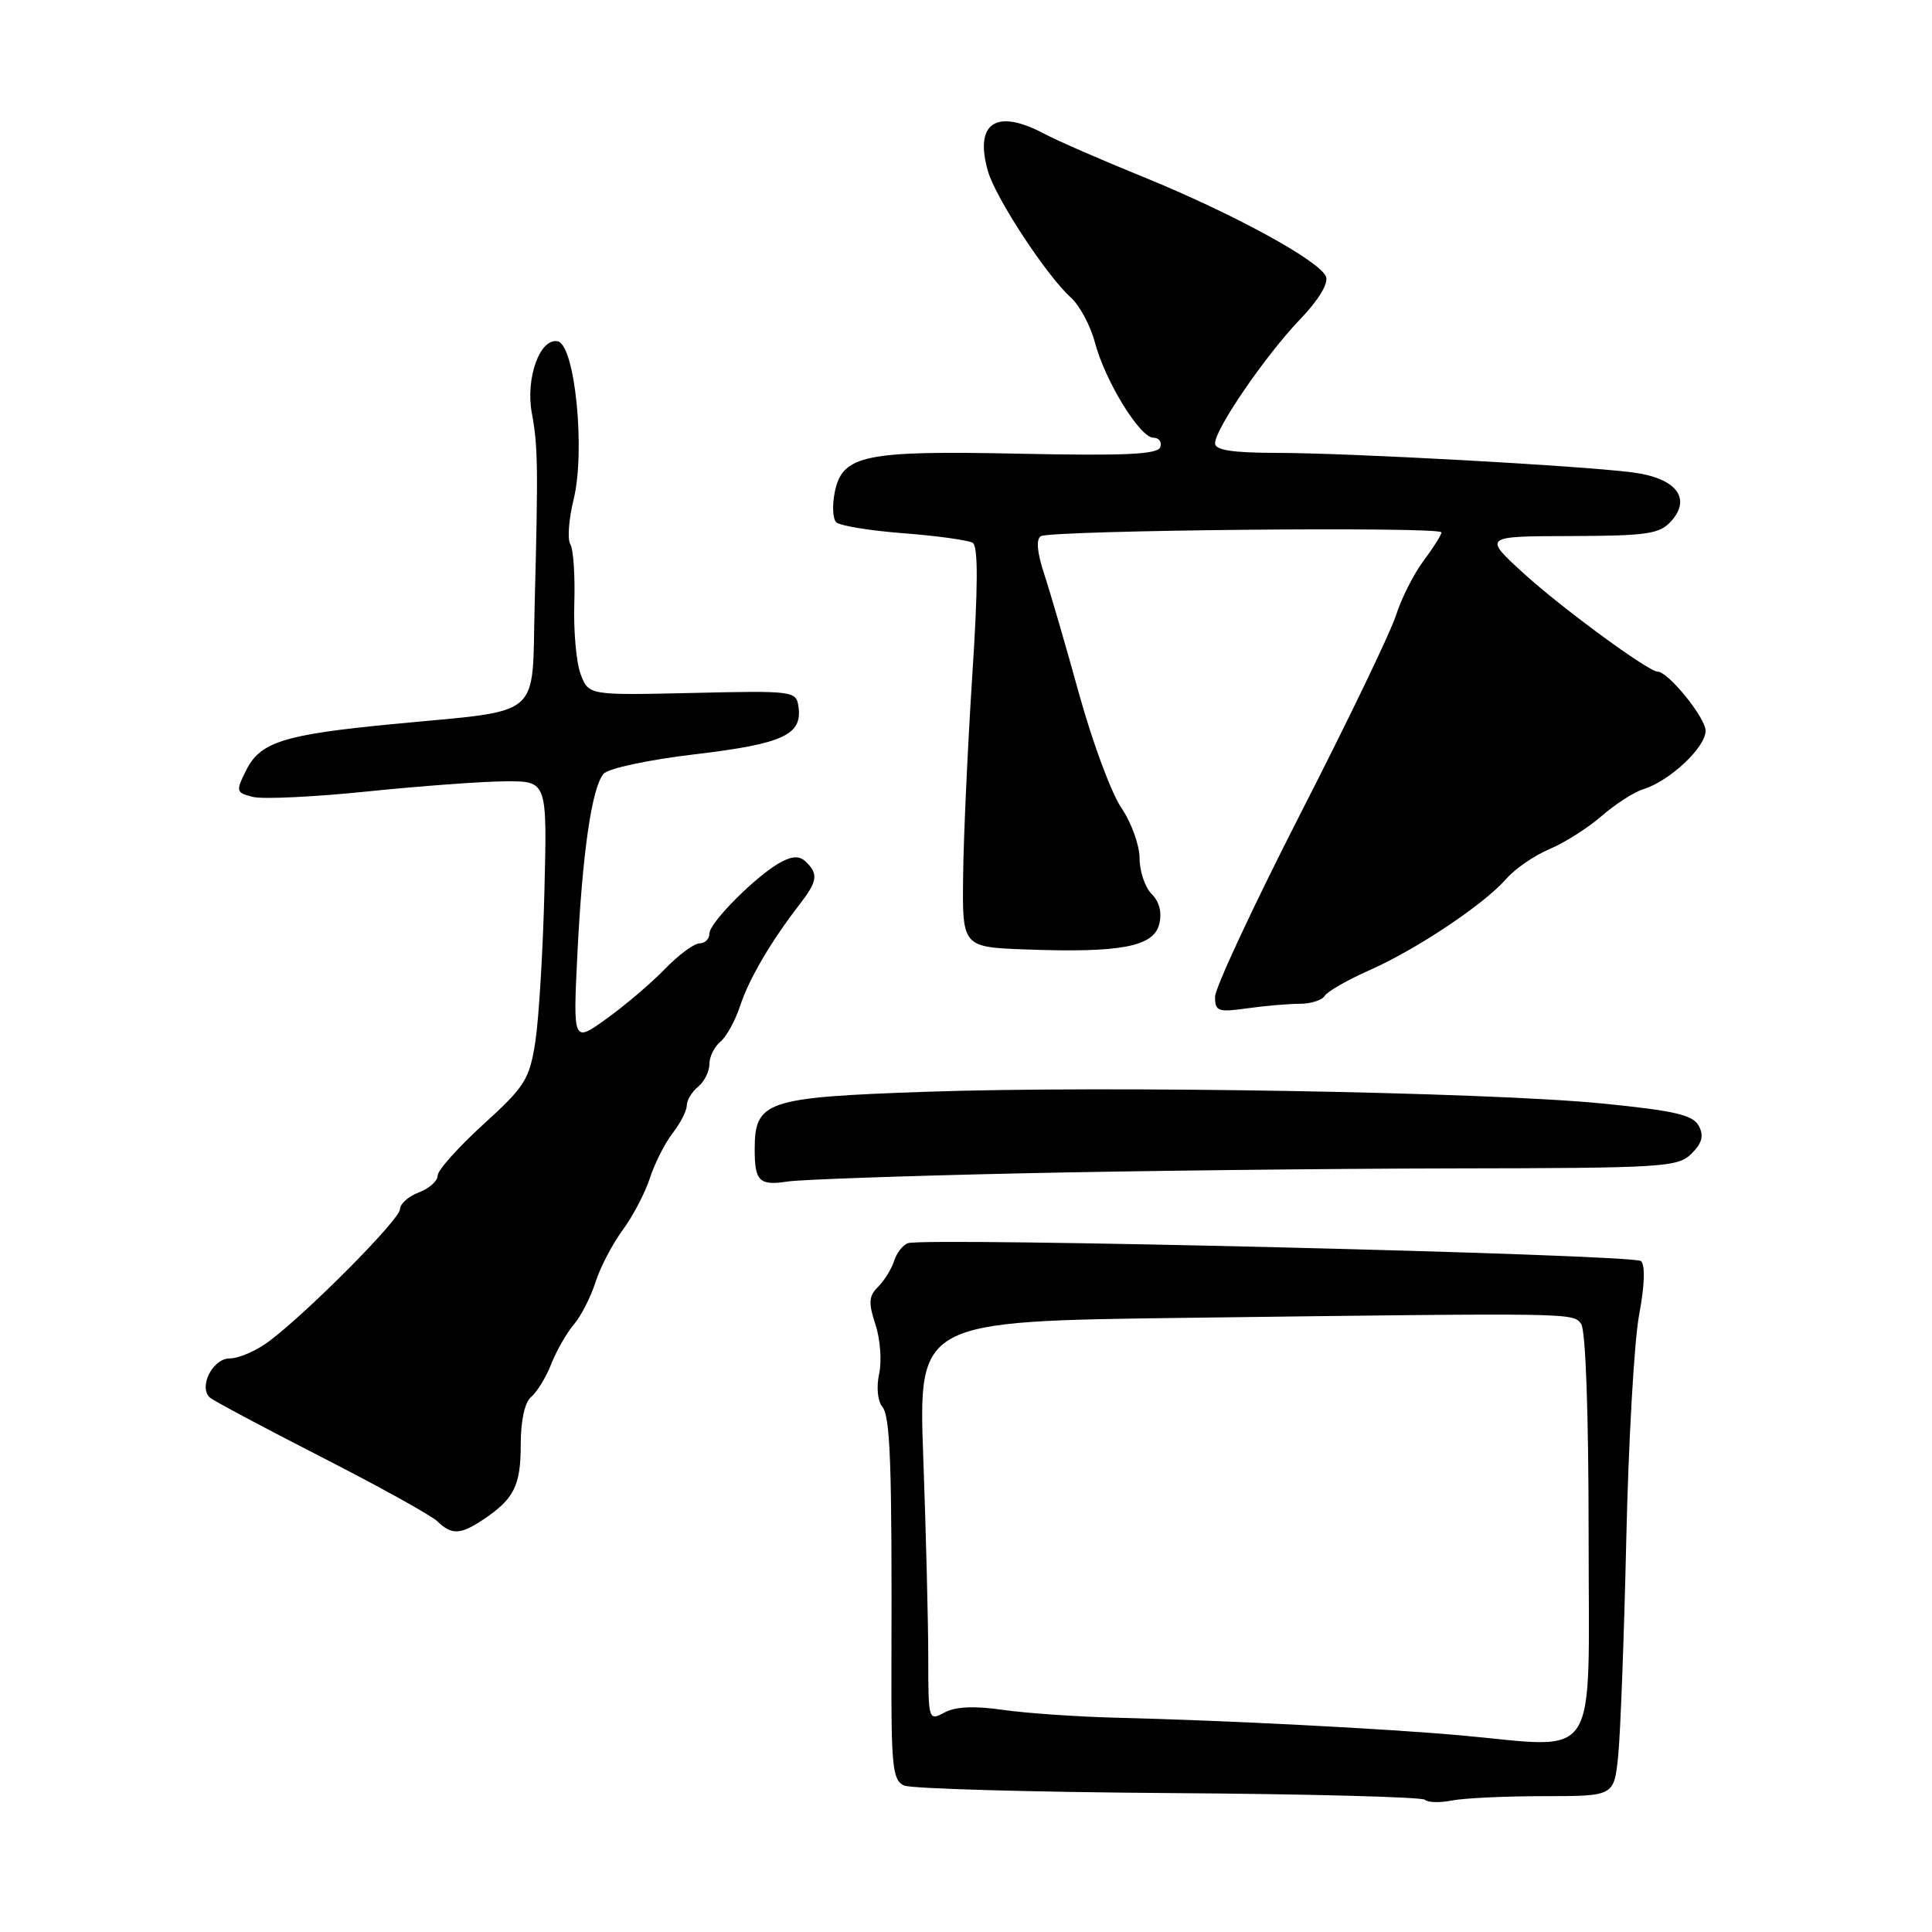 <?xml version="1.0" encoding="UTF-8" standalone="no"?>
<!DOCTYPE svg PUBLIC "-//W3C//DTD SVG 1.1//EN" "http://www.w3.org/Graphics/SVG/1.1/DTD/svg11.dtd" >
<svg xmlns="http://www.w3.org/2000/svg" xmlns:xlink="http://www.w3.org/1999/xlink" version="1.1" viewBox="0 0 256 256">
 <g >
 <path fill="currentColor"
d=" M 204.55 238.00 C 213.86 238.00 213.86 238.00 214.41 232.75 C 214.71 229.86 215.20 216.93 215.49 204.00 C 215.78 191.07 216.54 177.68 217.19 174.24 C 217.92 170.35 218.02 167.64 217.44 167.10 C 216.48 166.20 122.49 163.92 120.29 164.73 C 119.62 164.98 118.80 166.04 118.47 167.09 C 118.14 168.13 117.19 169.67 116.36 170.50 C 115.11 171.74 115.05 172.62 116.00 175.51 C 116.64 177.43 116.86 180.37 116.49 182.04 C 116.11 183.76 116.29 185.64 116.89 186.37 C 117.98 187.68 118.20 193.85 118.12 220.66 C 118.08 234.03 118.27 235.91 119.79 236.59 C 120.73 237.01 136.50 237.46 154.82 237.59 C 173.15 237.71 188.45 238.11 188.82 238.48 C 189.18 238.85 190.78 238.89 192.37 238.58 C 193.95 238.26 199.44 238.00 204.55 238.00 Z  M 64.03 201.35 C 68.11 198.63 69.00 196.87 69.00 191.43 C 69.00 188.22 69.53 185.80 70.39 185.09 C 71.16 184.45 72.36 182.49 73.05 180.72 C 73.75 178.95 75.10 176.60 76.04 175.50 C 76.98 174.40 78.27 171.89 78.90 169.91 C 79.53 167.94 81.15 164.83 82.50 163.00 C 83.85 161.17 85.48 158.06 86.12 156.09 C 86.76 154.11 88.13 151.43 89.15 150.12 C 90.17 148.80 91.00 147.17 91.00 146.49 C 91.00 145.80 91.67 144.68 92.50 144.00 C 93.33 143.32 94.00 141.97 94.00 141.00 C 94.00 140.03 94.65 138.70 95.45 138.04 C 96.25 137.38 97.43 135.24 98.07 133.28 C 99.25 129.70 102.15 124.75 105.95 119.84 C 108.30 116.79 108.45 115.85 106.85 114.25 C 106.01 113.41 105.12 113.39 103.60 114.17 C 100.50 115.75 94.00 122.21 94.00 123.70 C 94.00 124.42 93.41 125.00 92.70 125.00 C 91.98 125.00 89.91 126.53 88.09 128.41 C 86.28 130.28 82.80 133.24 80.36 134.99 C 75.93 138.18 75.93 138.18 76.51 126.34 C 77.18 112.93 78.41 104.41 79.97 102.54 C 80.57 101.82 85.88 100.68 92.13 99.94 C 103.77 98.56 106.34 97.37 105.80 93.63 C 105.51 91.56 105.12 91.51 91.75 91.82 C 78.00 92.13 78.00 92.13 76.94 89.34 C 76.36 87.81 75.98 83.57 76.10 79.93 C 76.21 76.29 75.98 72.77 75.57 72.12 C 75.17 71.46 75.36 68.80 76.00 66.21 C 77.60 59.74 76.19 45.66 73.89 45.22 C 71.54 44.77 69.62 50.11 70.47 54.73 C 71.28 59.12 71.32 61.83 70.85 79.96 C 70.44 95.53 72.26 93.99 52.00 95.95 C 37.58 97.34 34.49 98.32 32.62 102.06 C 31.22 104.87 31.26 105.03 33.53 105.60 C 34.84 105.92 41.66 105.60 48.70 104.87 C 55.74 104.15 63.98 103.54 67.00 103.53 C 72.50 103.50 72.50 103.50 72.14 118.00 C 71.95 125.97 71.40 134.97 70.94 138.00 C 70.16 143.04 69.57 143.96 64.03 149.00 C 60.71 152.03 57.99 155.07 57.99 155.77 C 58.00 156.48 56.88 157.48 55.50 158.00 C 54.12 158.52 53.00 159.52 53.00 160.23 C 53.00 161.57 40.75 173.92 35.62 177.75 C 33.97 178.99 31.63 180.00 30.42 180.00 C 28.21 180.00 26.30 183.72 27.78 185.16 C 28.18 185.55 34.80 189.08 42.50 193.02 C 50.20 196.95 57.16 200.81 57.96 201.59 C 59.86 203.41 61.00 203.37 64.03 201.35 Z  M 135.00 155.48 C 150.12 155.14 175.94 154.85 192.36 154.82 C 220.40 154.78 222.34 154.66 224.13 152.87 C 225.55 151.45 225.80 150.49 225.09 149.17 C 224.32 147.73 221.87 147.17 212.32 146.22 C 196.95 144.70 146.69 143.83 122.59 144.67 C 101.44 145.41 100.00 145.89 100.00 152.33 C 100.00 156.54 100.62 157.14 104.43 156.55 C 106.12 156.30 119.88 155.81 135.00 155.48 Z  M 172.18 133.01 C 173.66 133.02 175.16 132.54 175.53 131.96 C 175.89 131.37 178.55 129.85 181.44 128.57 C 187.69 125.81 196.67 119.81 199.61 116.43 C 200.77 115.10 203.34 113.34 205.32 112.51 C 207.30 111.68 210.40 109.71 212.21 108.14 C 214.02 106.56 216.51 104.95 217.76 104.57 C 221.27 103.47 226.00 99.03 226.00 96.83 C 226.00 95.11 221.05 89.00 219.65 89.00 C 218.44 89.00 207.03 80.64 202.00 76.07 C 196.50 71.06 196.50 71.06 208.10 71.03 C 218.23 71.00 219.91 70.76 221.42 69.08 C 224.20 66.01 222.07 63.32 216.27 62.59 C 209.22 61.69 178.75 60.02 169.25 60.01 C 163.28 60.00 161.00 59.65 161.00 58.74 C 161.00 56.84 167.71 47.07 172.26 42.32 C 174.70 39.79 176.05 37.56 175.70 36.66 C 174.90 34.57 163.36 28.28 151.50 23.45 C 146.00 21.22 140.06 18.63 138.30 17.69 C 131.97 14.34 129.08 16.30 130.91 22.69 C 131.93 26.25 138.68 36.53 141.88 39.41 C 143.05 40.46 144.50 43.16 145.09 45.41 C 146.44 50.50 151.05 58.00 152.83 58.00 C 153.57 58.00 153.98 58.56 153.74 59.25 C 153.42 60.21 149.08 60.41 135.19 60.12 C 114.47 59.68 111.59 60.28 110.60 65.26 C 110.26 66.97 110.35 68.75 110.80 69.20 C 111.26 69.66 115.28 70.32 119.74 70.66 C 124.20 71.00 128.31 71.58 128.89 71.93 C 129.62 72.38 129.60 77.73 128.83 89.54 C 128.23 98.87 127.68 110.78 127.62 116.00 C 127.50 125.50 127.50 125.50 136.00 125.81 C 148.48 126.27 152.85 125.44 153.60 122.47 C 153.99 120.92 153.63 119.49 152.60 118.46 C 151.72 117.58 151.00 115.45 151.00 113.73 C 151.00 112.01 149.92 109.01 148.59 107.05 C 147.26 105.10 144.75 98.33 143.00 92.00 C 141.25 85.67 139.17 78.51 138.37 76.09 C 137.42 73.21 137.26 71.45 137.92 71.05 C 139.22 70.25 191.00 69.75 191.00 70.54 C 191.00 70.87 189.93 72.57 188.62 74.32 C 187.32 76.07 185.68 79.30 184.99 81.50 C 184.30 83.70 178.62 95.50 172.36 107.73 C 166.11 119.96 161.00 130.92 161.00 132.08 C 161.00 134.01 161.39 134.15 165.25 133.61 C 167.59 133.28 170.71 133.01 172.18 133.01 Z  M 193.50 229.94 C 183.40 229.04 162.33 227.96 148.00 227.61 C 142.78 227.48 135.99 227.01 132.91 226.57 C 129.13 226.02 126.63 226.13 125.16 226.91 C 123.03 228.06 123.00 227.97 123.00 219.70 C 123.00 215.09 122.70 203.17 122.34 193.20 C 121.69 175.07 121.69 175.07 157.09 174.62 C 208.91 173.96 208.37 173.95 209.50 175.41 C 210.11 176.20 210.50 187.19 210.50 203.60 C 210.50 234.25 212.20 231.62 193.50 229.94 Z "/>
</g>
</svg>